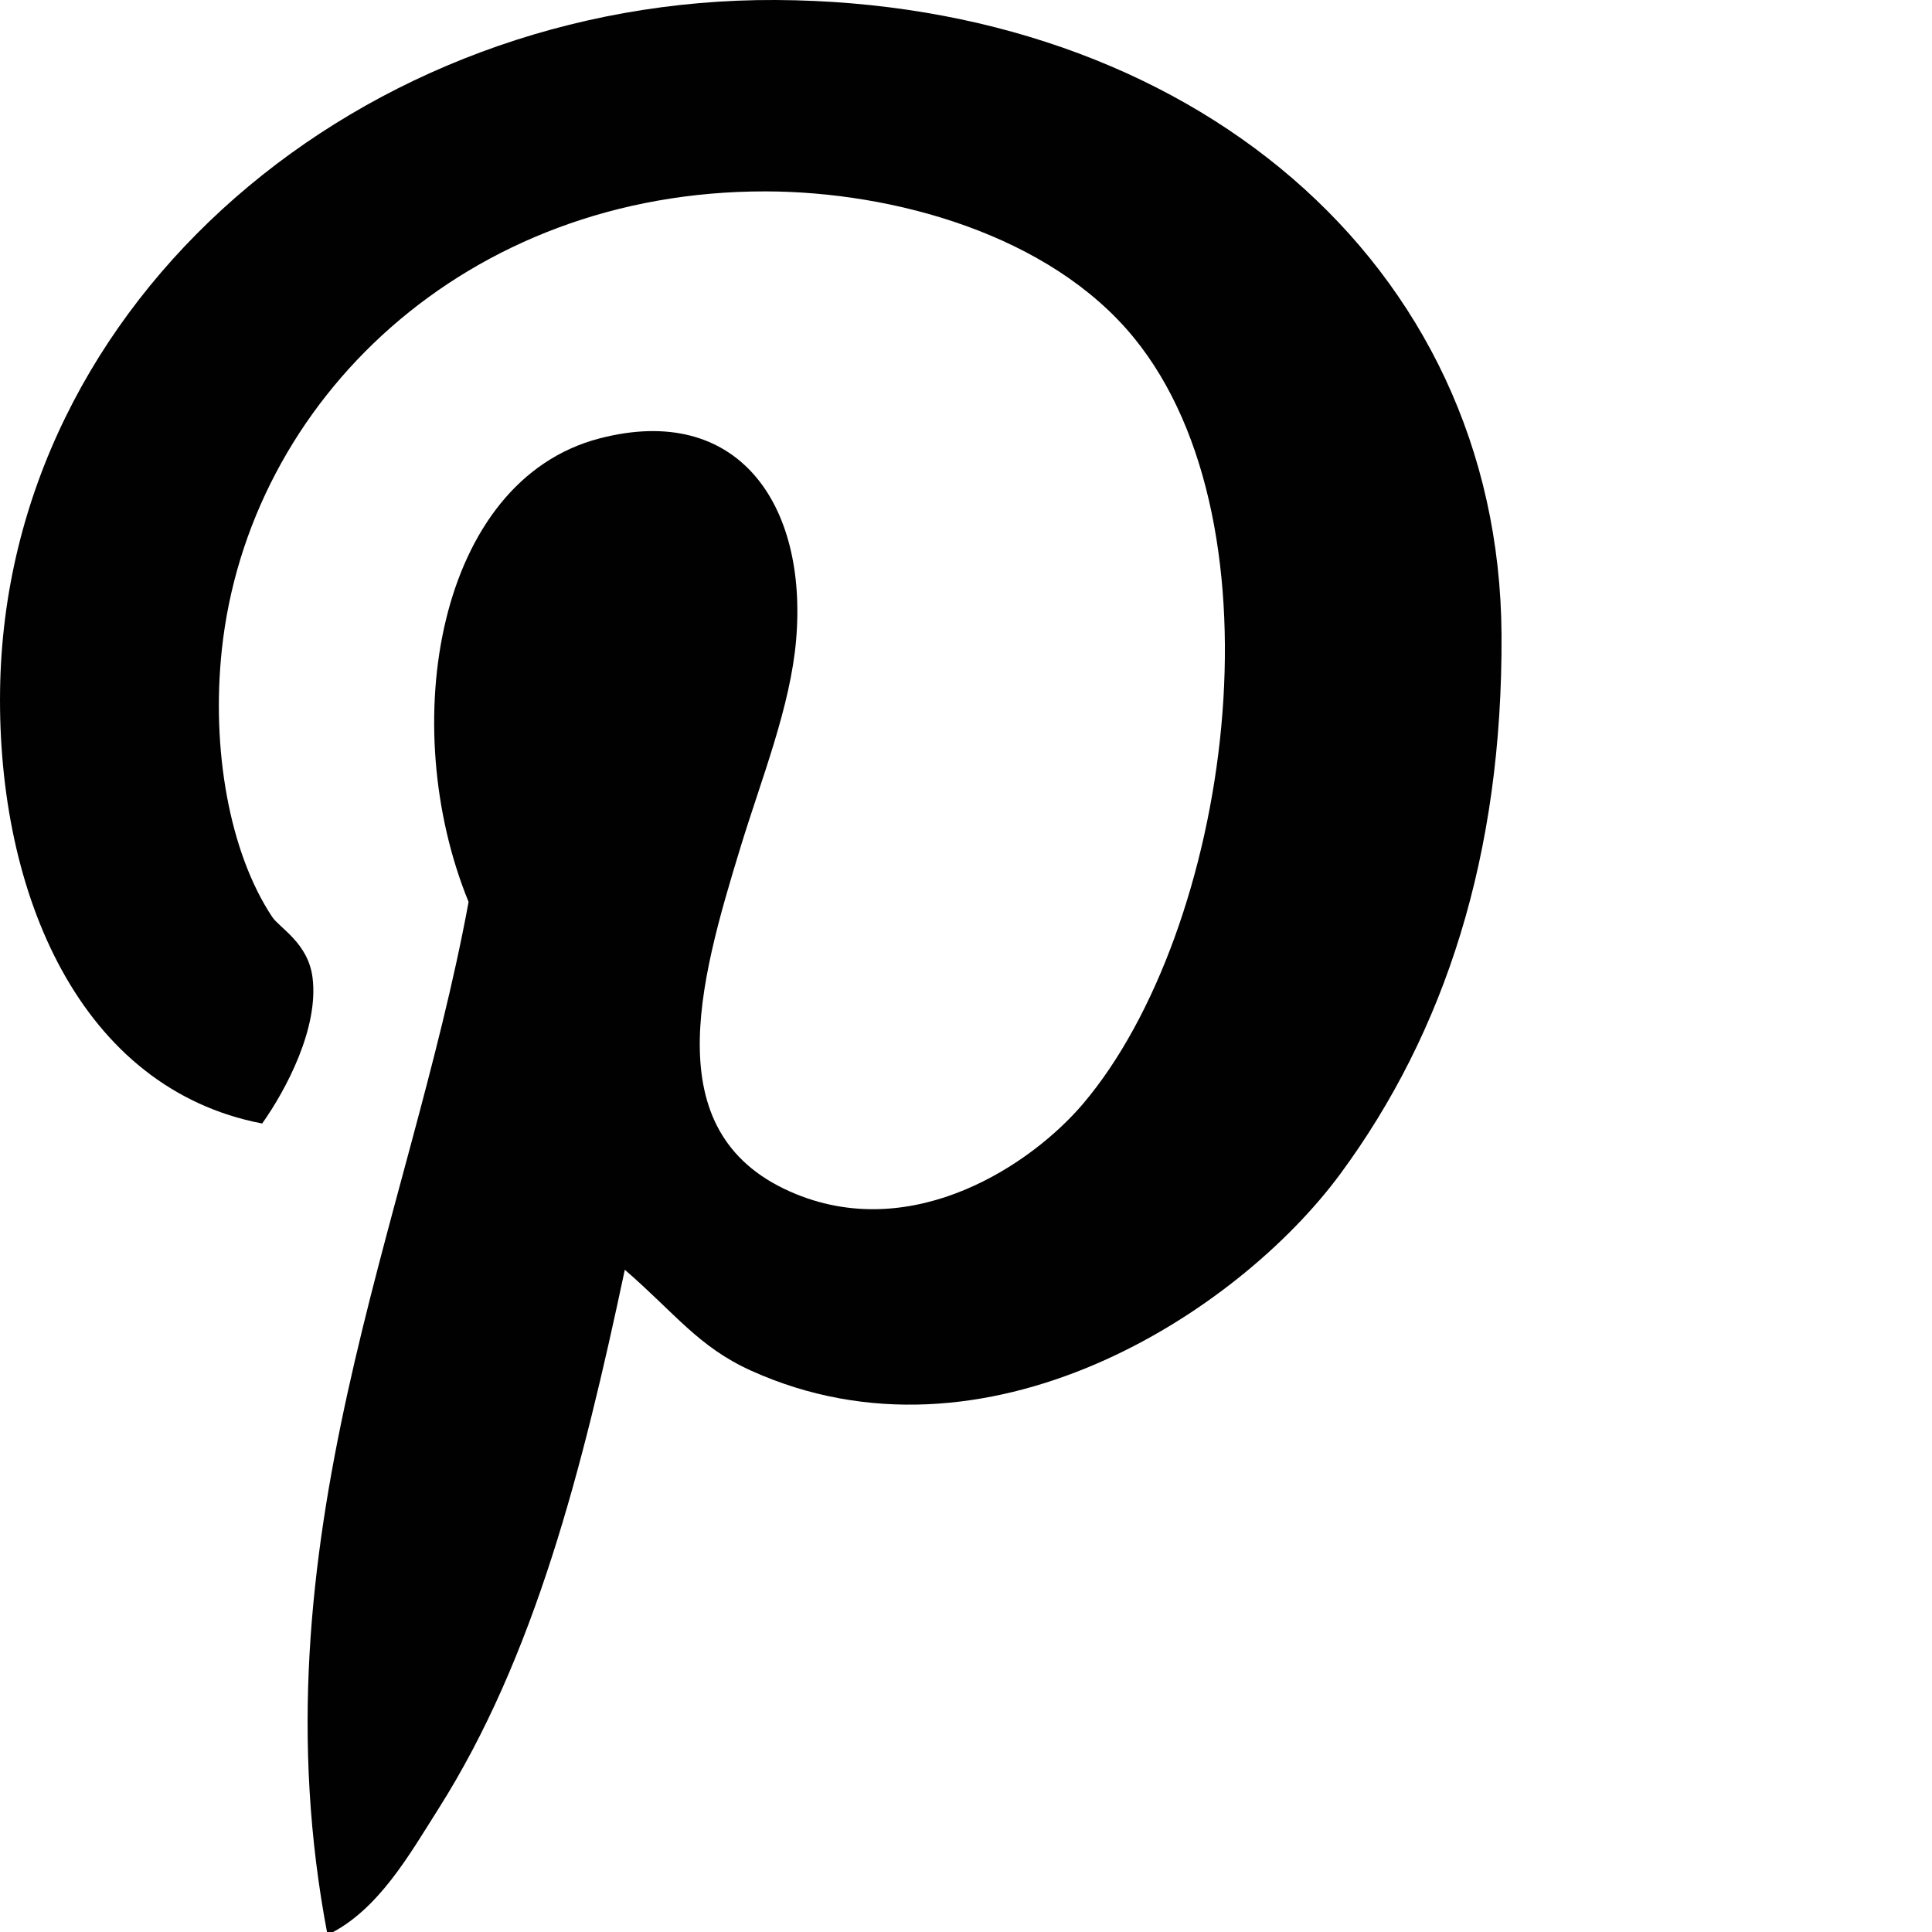 <?xml version="1.0" encoding="utf-8"?>
<!-- Generator: Adobe Illustrator 16.0.0, SVG Export Plug-In . SVG Version: 6.00 Build 0)  -->
<!DOCTYPE svg PUBLIC "-//W3C//DTD SVG 1.1//EN" "http://www.w3.org/Graphics/SVG/1.1/DTD/svg11.dtd">
<svg version="1.1" id="Layer_1" xmlns="http://www.w3.org/2000/svg" xmlns:xlink="http://www.w3.org/1999/xlink" x="0px" y="0px"
	 width="256px" height="256px" viewBox="0 0 256 256" enable-background="new 0 0 256 256" xml:space="preserve">
<path fill-rule="evenodd" clip-rule="evenodd" fill="#010101" d="M82.79,168.25c-5.6,26.39-11.96,51.35-24.7,71.44
	c-3.87,6.1-8,13.49-14.69,16.69c-9.94-51.88,10.81-94.12,18.69-136.87c-9.59-23.47-4.18-55.82,17.36-61.42
	c18.33-4.77,27.58,8.73,26.04,26.7c-0.76,8.89-4.57,18.33-7.34,27.38c-5.61,18.33-11.28,38.48,7.34,46.06
	c15.69,6.39,31.18-3.9,38.06-12.02c19.36-22.9,27.15-76.44,6.68-101.48c-11.15-13.64-31.82-19.33-48.74-19.37
	c-39.83-0.07-68.59,27.8-72.1,60.76c-1.4,13.16,1,26.83,6.68,35.38c0.98,1.47,4.76,3.46,5.34,8.01c0.86,6.66-3.48,14.86-6.67,19.36
	C10.7,144.26-0.36,118.57,0.01,91.47C0.71,39.67,48.09-0.27,102.82,0c54.57,0.28,95.87,34.7,96.14,84.12
	c0.16,29.17-7.52,52.65-21.37,71.44c-13.62,18.46-46.99,40.13-78.11,26.04C92.5,178.43,89.44,174,82.79,168.25z"/>
<g>
</g>
<g>
</g>
<g>
</g>
<g>
</g>
<g>
</g>
<g>
</g>
</svg>

